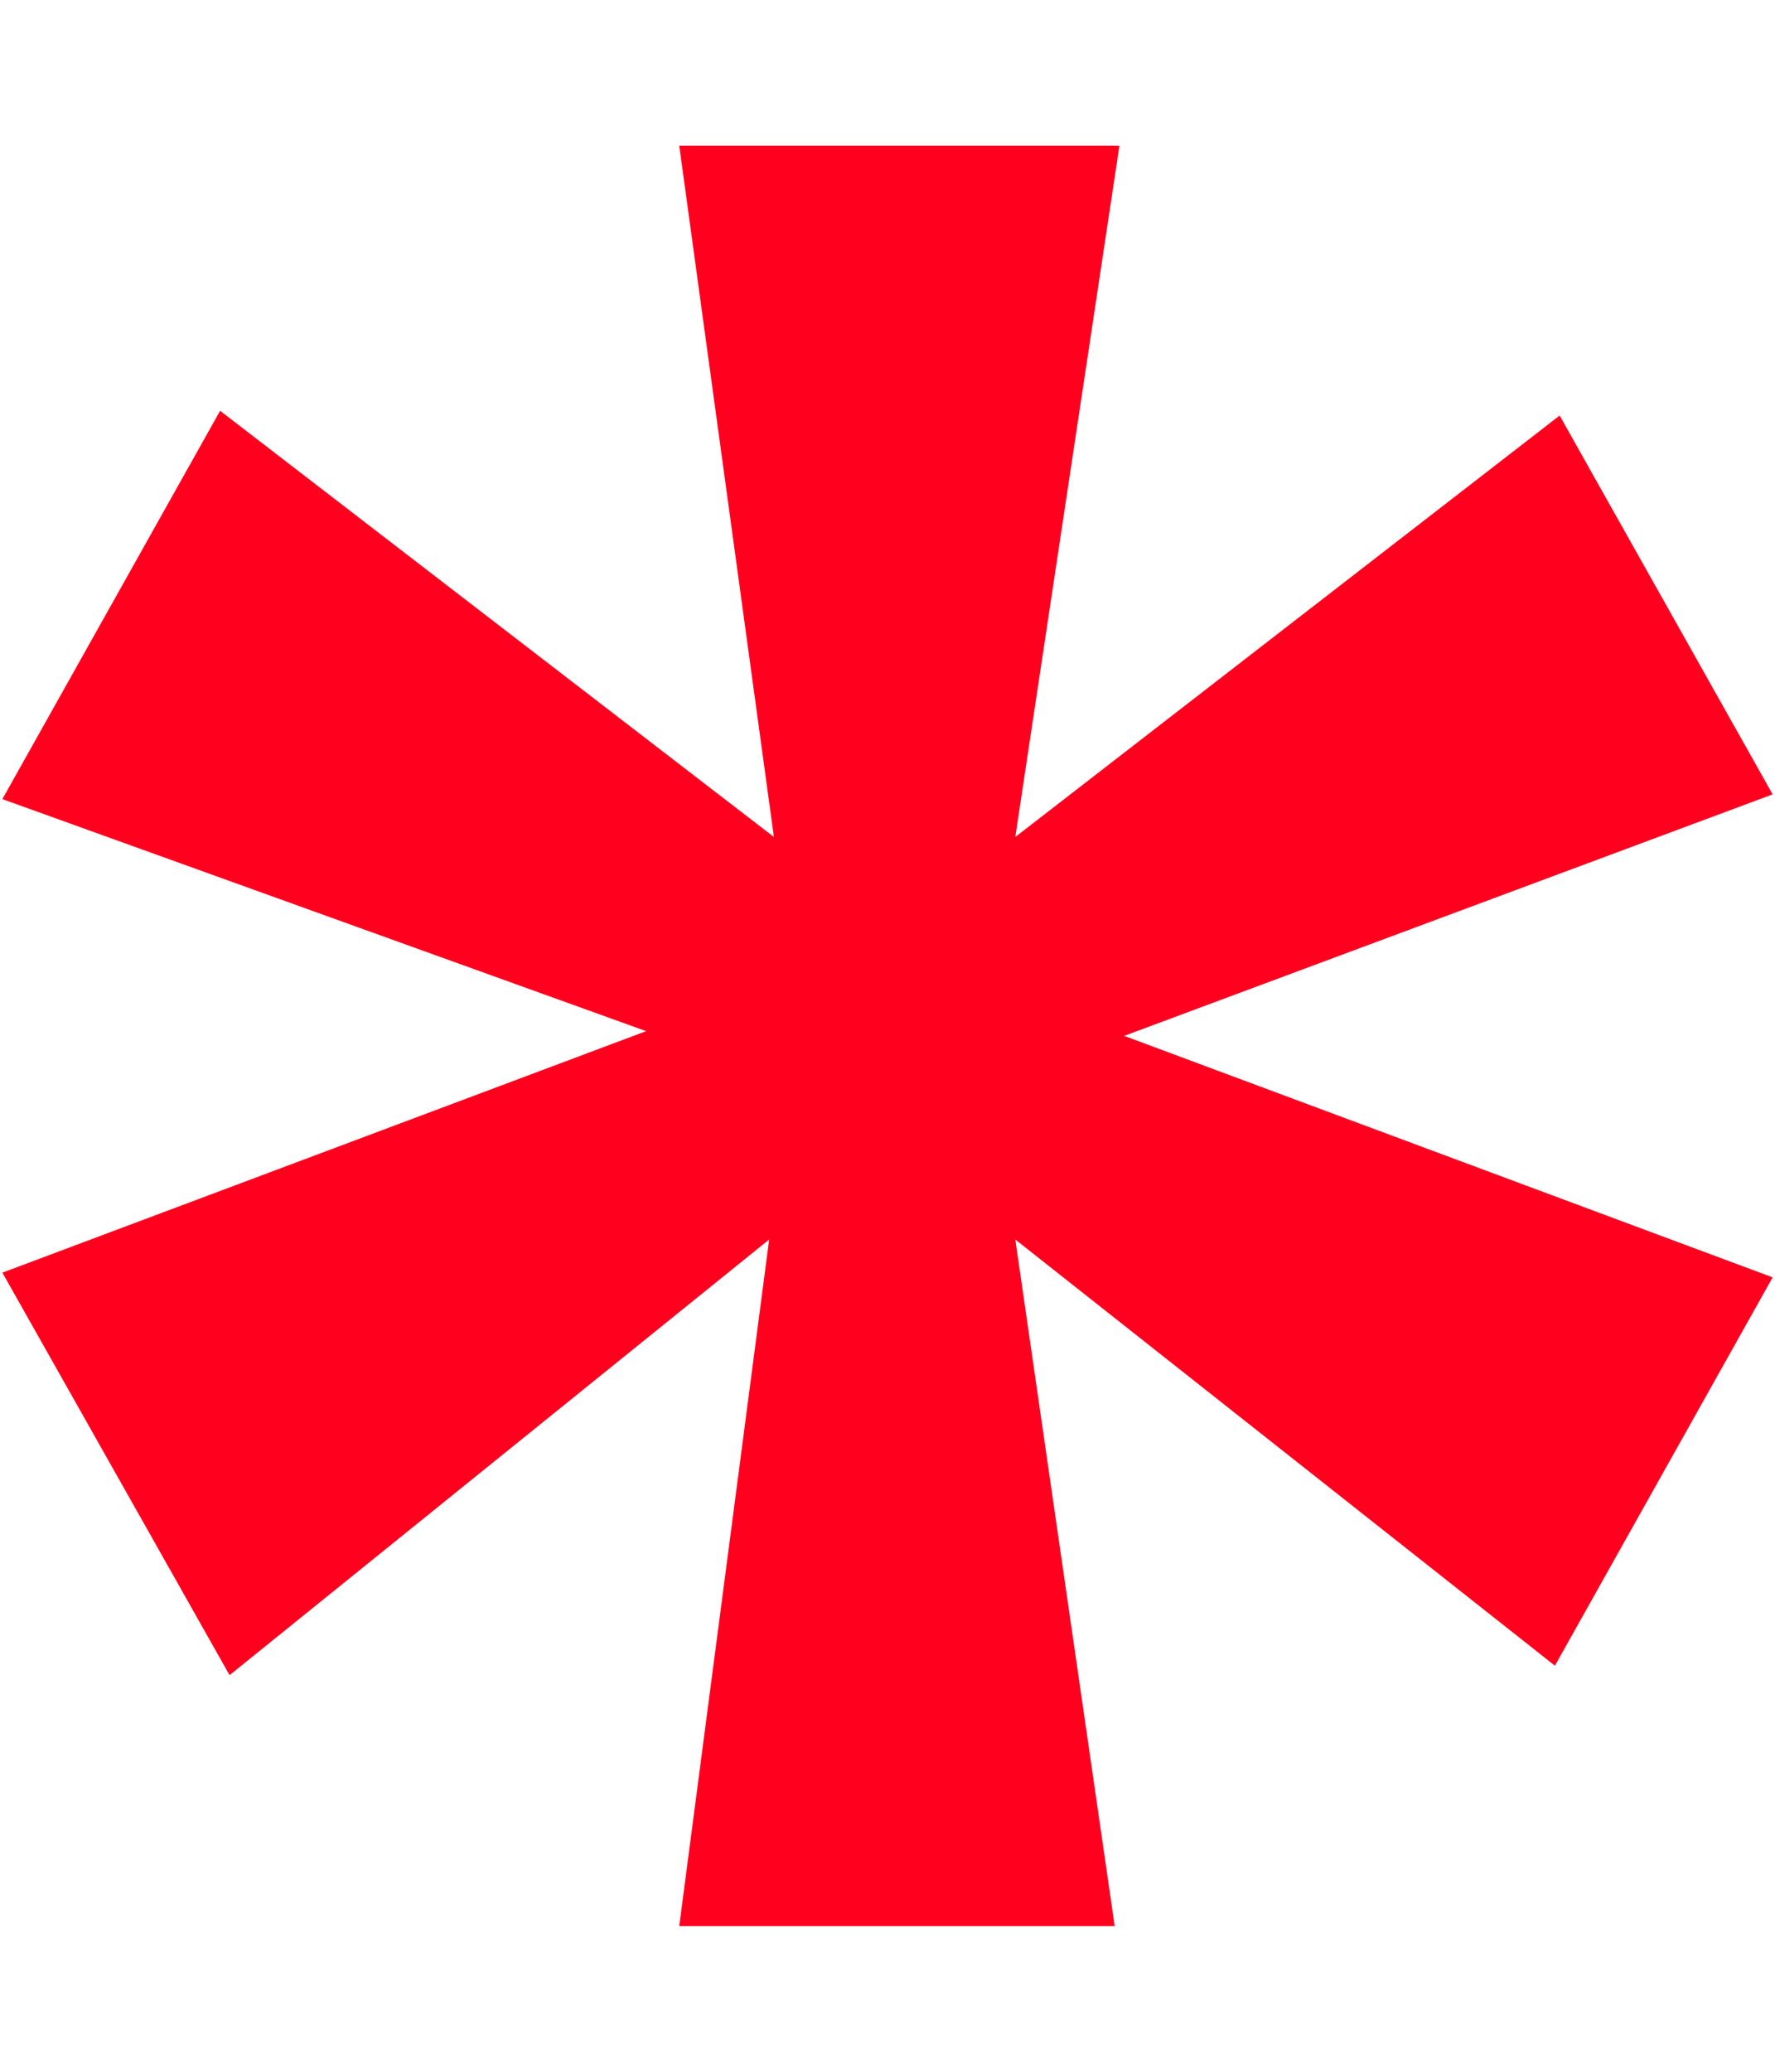 <svg width="6" height="7" viewBox="0 0 6 7" fill="none" xmlns="http://www.w3.org/2000/svg">
<path d="M5.272 1.404L5.992 2.684L3.8 3.5L5.992 4.316L5.256 5.628L3.432 4.188L3.768 6.508H2.296L2.6 4.188L0.776 5.66L0.008 4.3L2.184 3.484L0.008 2.7L0.744 1.388L2.616 2.828L2.296 0.492H3.784L3.432 2.828L5.272 1.404Z" fill="#FF001F"/>
</svg>
